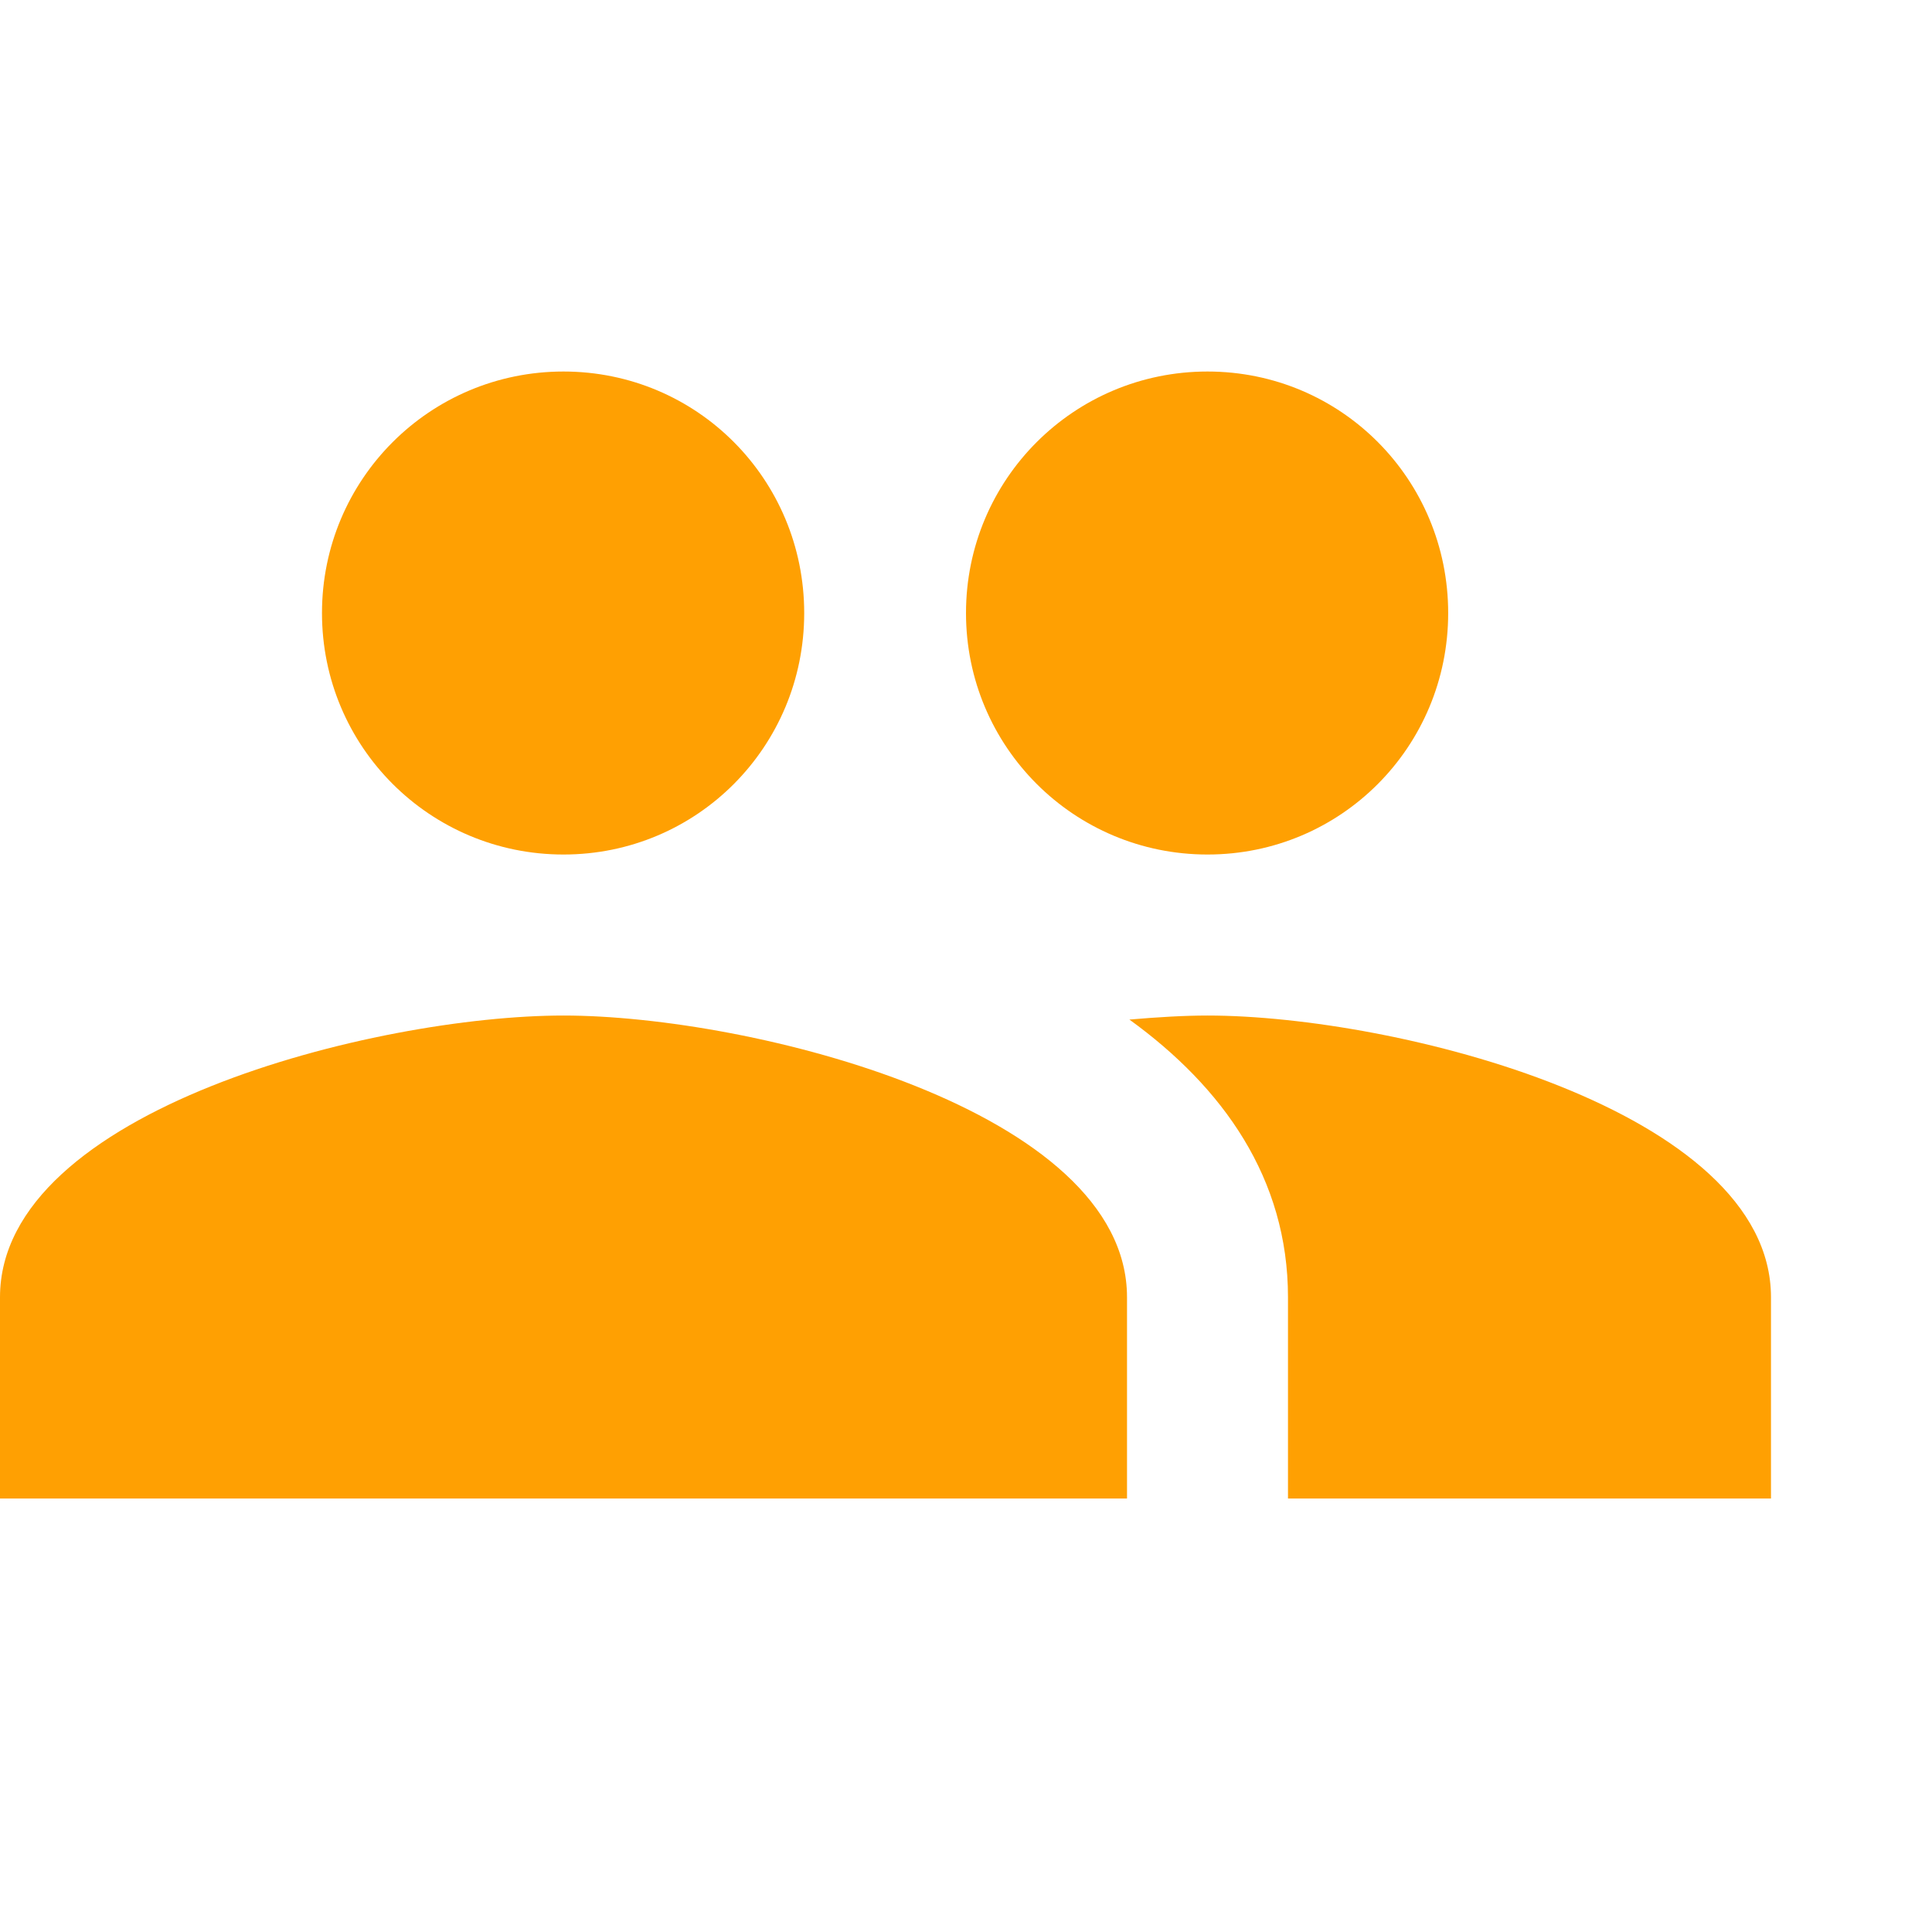 <svg width="47" height="47" viewBox="0 0 47 47" fill="none" xmlns="http://www.w3.org/2000/svg">
<g clip-path="url(#clip0_29_48)">
<path d="M29.375 20.788C32.626 20.788 35.23 18.164 35.23 14.914C35.23 11.663 32.626 9.038 29.375 9.038C26.124 9.038 23.5 11.663 23.5 14.914C23.5 18.164 26.124 20.788 29.375 20.788ZM13.708 20.788C16.959 20.788 19.564 18.164 19.564 14.914C19.564 11.663 16.959 9.038 13.708 9.038C10.457 9.038 7.833 11.663 7.833 14.914C7.833 18.164 10.457 20.788 13.708 20.788ZM13.708 24.705C9.145 24.705 0 26.996 0 31.559V36.455H27.417V31.559C27.417 26.996 18.271 24.705 13.708 24.705ZM29.375 24.705C28.807 24.705 28.161 24.744 27.475 24.803C29.747 26.448 31.333 28.661 31.333 31.559V36.455H43.083V31.559C43.083 26.996 33.938 24.705 29.375 24.705Z" fill="#FFA002"/>
</g>
<defs>
<clipPath id="clip0_29_48">
<rect width="47" height="47" fill="white"/>
</clipPath>
</defs>
</svg>
